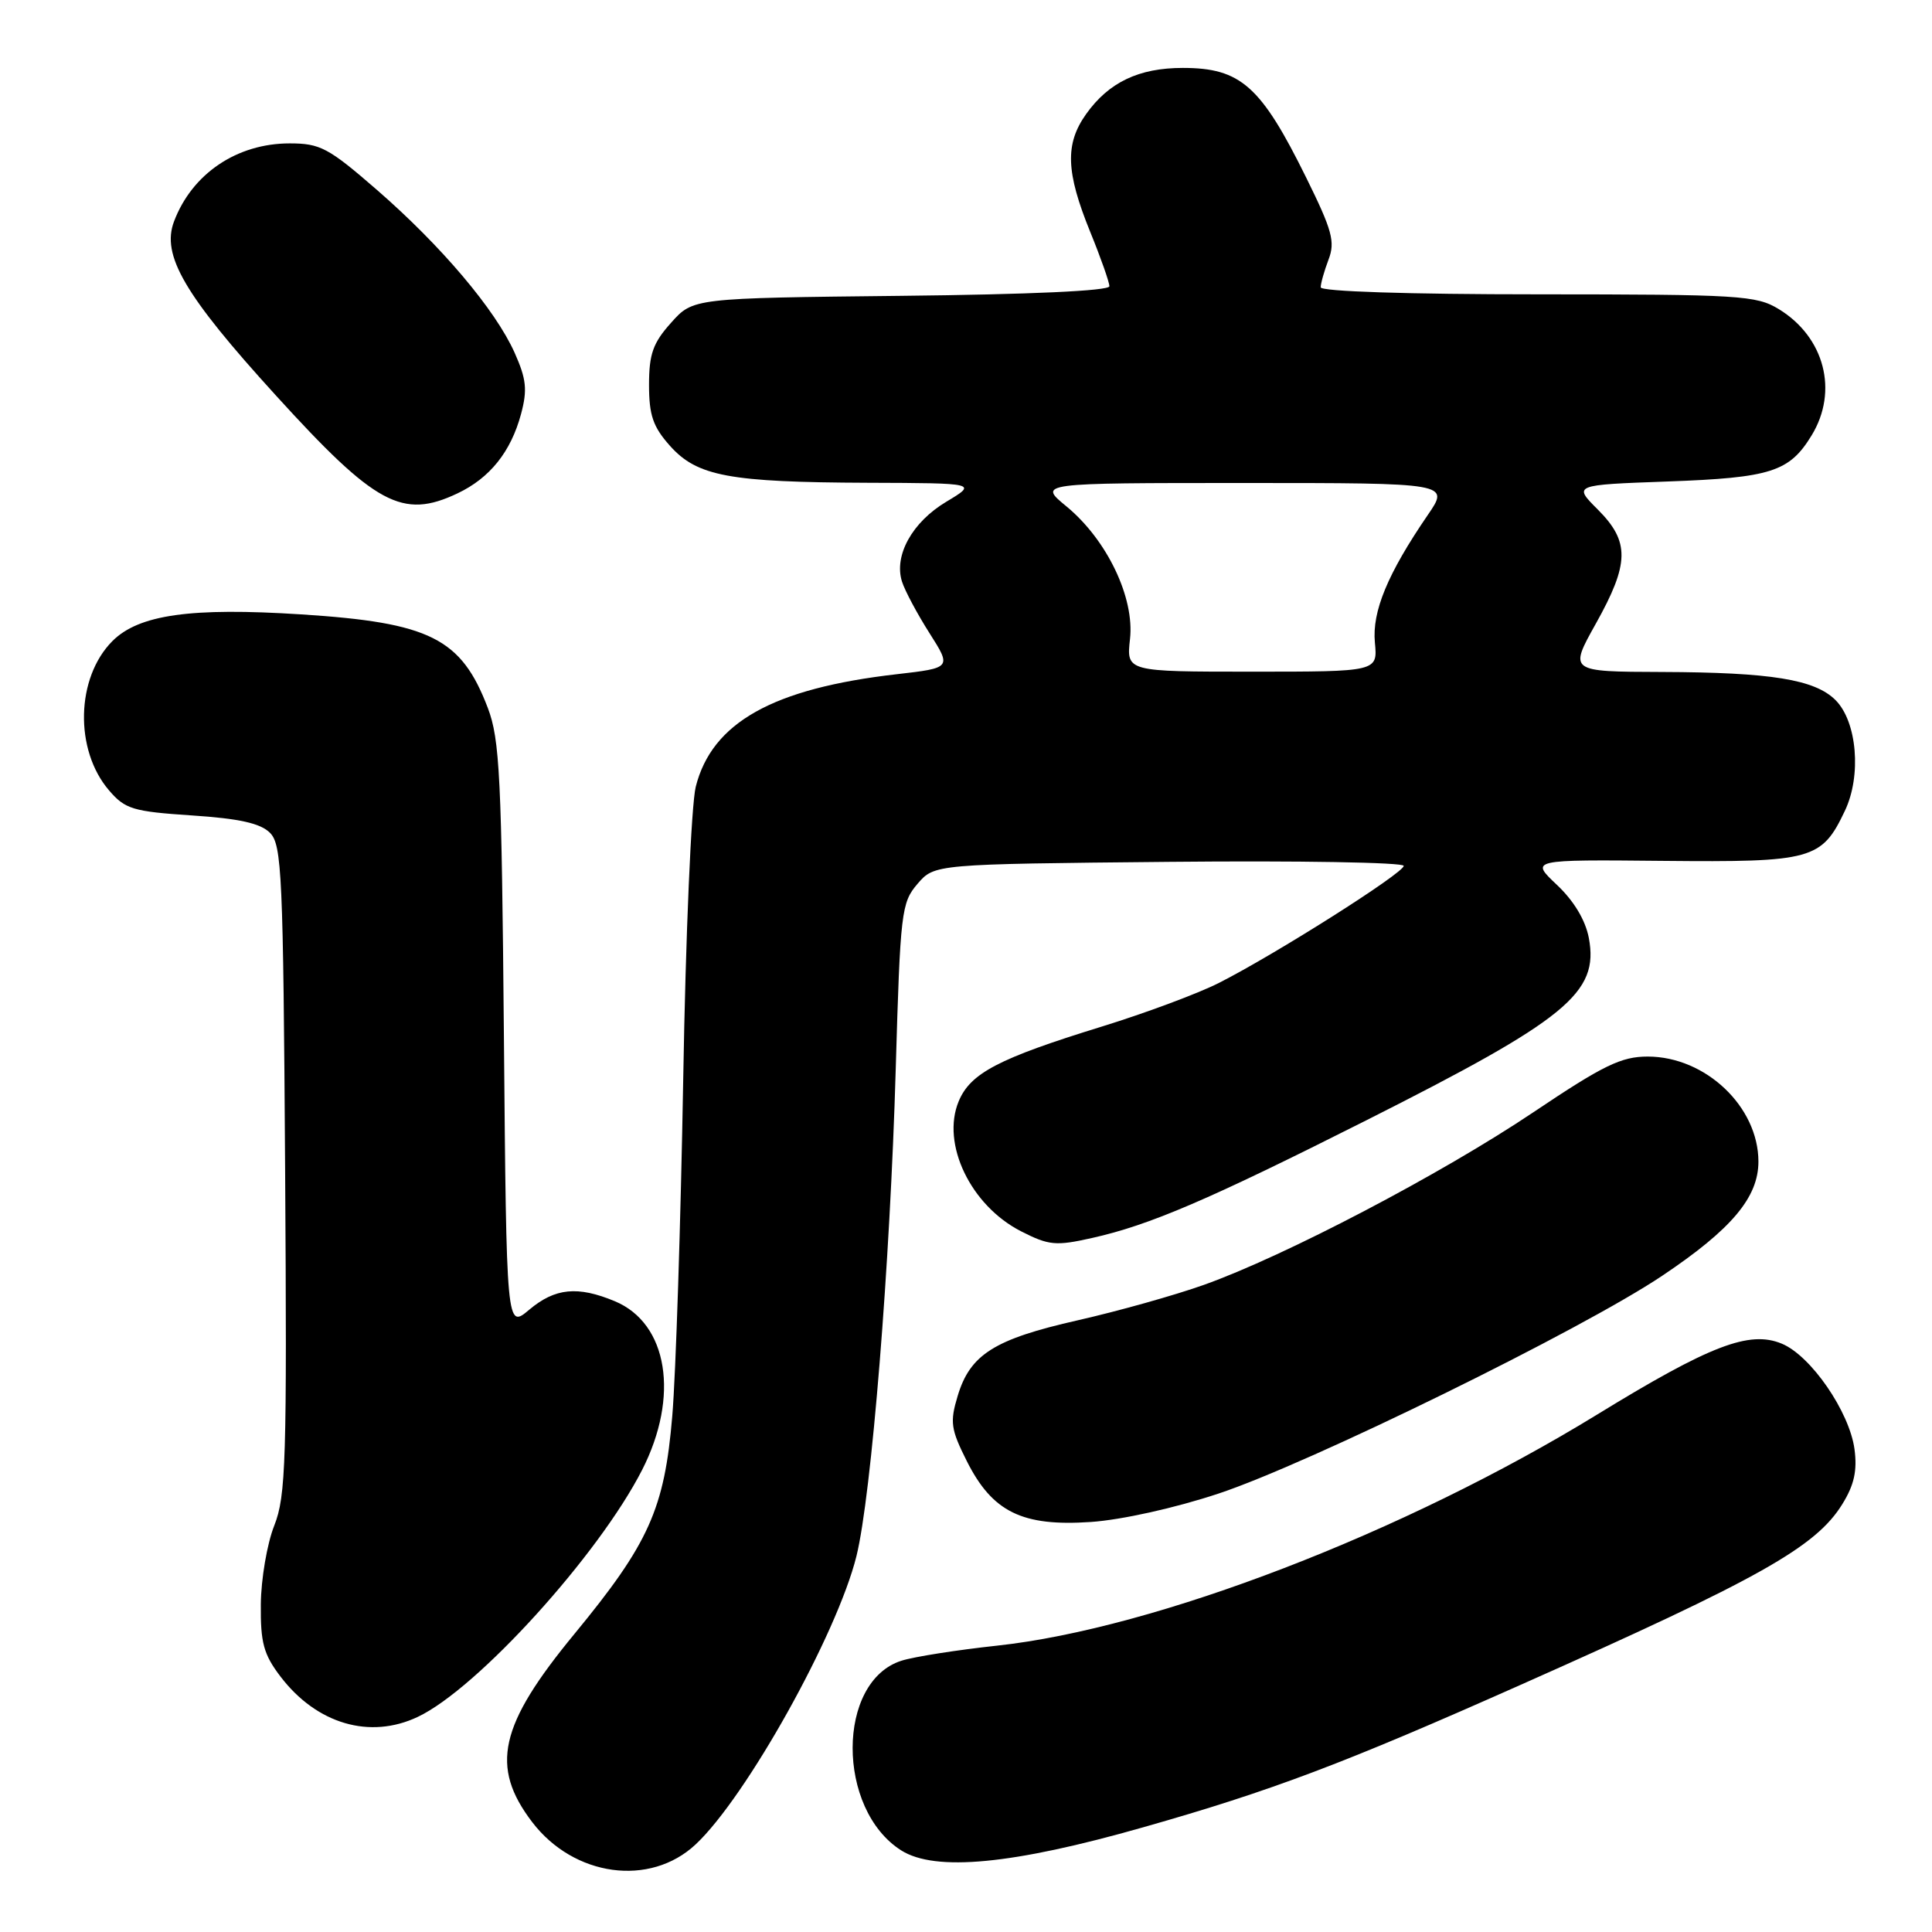 <?xml version="1.0" encoding="UTF-8" standalone="no"?>
<!DOCTYPE svg PUBLIC "-//W3C//DTD SVG 1.1//EN" "http://www.w3.org/Graphics/SVG/1.1/DTD/svg11.dtd" >
<svg xmlns="http://www.w3.org/2000/svg" xmlns:xlink="http://www.w3.org/1999/xlink" version="1.1" viewBox="0 0 256 256">
 <g >
 <path fill="currentColor"
d=" M 92.18 244.39 C 98.89 238.11 110.91 216.55 113.48 206.21 C 115.47 198.19 117.95 167.48 118.69 141.62 C 119.29 120.83 119.44 119.60 121.57 117.12 C 123.82 114.50 123.82 114.50 154.91 114.20 C 172.01 114.03 186.00 114.27 186.00 114.73 C 186.00 115.68 168.97 126.47 161.48 130.26 C 158.73 131.65 151.75 134.25 145.98 136.03 C 132.30 140.25 128.58 142.20 127.03 145.93 C 124.69 151.57 128.62 159.74 135.29 163.15 C 138.98 165.03 139.89 165.12 144.70 164.04 C 152.34 162.33 160.06 159.02 181.00 148.47 C 207.63 135.05 211.89 131.56 210.53 124.29 C 210.08 121.92 208.55 119.37 206.29 117.24 C 202.75 113.90 202.75 113.90 220.37 114.07 C 240.16 114.26 241.38 113.92 244.46 107.43 C 246.68 102.76 246.07 95.63 243.22 92.77 C 240.48 90.03 234.68 89.09 220.20 89.04 C 207.90 89.00 207.90 89.00 211.45 82.65 C 215.92 74.66 215.97 71.77 211.72 67.52 C 208.45 64.25 208.45 64.25 220.97 63.80 C 234.68 63.30 237.10 62.52 240.05 57.69 C 243.63 51.82 241.76 44.66 235.70 40.96 C 232.72 39.14 230.50 39.01 203.75 39.00 C 186.59 39.00 175.00 38.62 175.00 38.07 C 175.00 37.55 175.47 35.90 176.04 34.39 C 176.94 32.04 176.52 30.51 173.10 23.58 C 167.09 11.39 164.40 9.00 156.73 9.00 C 150.90 9.00 146.92 10.90 143.92 15.11 C 141.10 19.07 141.23 22.79 144.46 30.73 C 145.86 34.16 147.00 37.40 147.00 37.93 C 147.00 38.54 136.46 39.02 119.42 39.20 C 91.83 39.50 91.83 39.50 88.92 42.77 C 86.52 45.44 86.00 46.92 86.00 51.00 C 86.00 55.02 86.53 56.56 88.78 59.08 C 92.38 63.11 96.62 63.90 115.00 63.97 C 129.50 64.02 129.50 64.02 125.38 66.49 C 120.87 69.19 118.42 73.61 119.52 77.07 C 119.91 78.29 121.55 81.36 123.16 83.89 C 126.09 88.50 126.09 88.50 118.80 89.34 C 102.40 91.22 94.34 95.74 92.19 104.25 C 91.60 106.60 90.85 123.94 90.53 143.00 C 90.20 161.97 89.55 182.05 89.08 187.62 C 88.05 199.94 85.99 204.51 76.11 216.51 C 66.14 228.61 64.91 234.08 70.52 241.44 C 76.05 248.68 86.13 250.06 92.18 244.39 Z  M 151.50 242.12 C 168.53 237.28 178.03 233.69 201.76 223.13 C 233.15 209.18 240.62 204.98 244.12 199.30 C 245.69 196.77 246.11 194.86 245.73 192.02 C 245.06 187.06 239.95 179.63 236.09 178.04 C 231.80 176.26 226.59 178.26 211.64 187.43 C 186.10 203.10 153.13 215.79 132.09 218.06 C 126.82 218.63 121.13 219.52 119.46 220.05 C 110.84 222.78 110.81 239.73 119.42 245.19 C 123.92 248.03 134.18 247.06 151.50 242.12 Z  M 55.37 227.49 C 63.25 223.76 79.31 206.07 85.08 194.78 C 90.06 185.02 88.51 175.36 81.47 172.42 C 76.55 170.37 73.56 170.66 70.13 173.54 C 67.11 176.09 67.11 176.09 66.77 137.29 C 66.47 102.98 66.22 97.96 64.64 93.81 C 61.12 84.57 56.99 82.50 39.92 81.41 C 25.30 80.47 18.40 81.44 14.90 84.94 C 10.06 89.79 9.84 99.37 14.45 104.73 C 16.58 107.22 17.62 107.53 25.43 108.05 C 31.69 108.46 34.52 109.09 35.77 110.35 C 37.35 111.92 37.53 115.91 37.78 154.93 C 38.03 193.58 37.89 198.22 36.34 202.15 C 35.39 204.54 34.59 209.24 34.56 212.58 C 34.51 217.68 34.93 219.22 37.18 222.17 C 41.97 228.44 49.02 230.51 55.37 227.49 Z  M 161.45 197.91 C 173.46 193.93 209.59 176.20 220.26 169.04 C 229.45 162.88 233.00 158.66 233.00 153.91 C 232.99 146.64 226.00 140.01 218.34 140.00 C 214.82 140.00 212.47 141.14 203.18 147.38 C 190.96 155.58 170.21 166.45 159.50 170.26 C 155.65 171.63 148.13 173.74 142.79 174.95 C 131.75 177.45 128.54 179.47 126.89 184.99 C 125.85 188.44 125.99 189.39 128.11 193.61 C 131.50 200.35 135.45 202.29 144.54 201.67 C 148.63 201.39 155.73 199.81 161.45 197.91 Z  M 60.63 65.37 C 64.91 63.34 67.69 59.87 69.04 54.86 C 69.90 51.65 69.75 50.24 68.19 46.74 C 65.63 41.03 58.49 32.59 49.92 25.14 C 43.53 19.59 42.43 19.00 38.38 19.00 C 31.40 19.00 25.45 23.01 23.06 29.34 C 21.36 33.82 24.43 39.08 36.52 52.36 C 49.77 66.93 53.32 68.84 60.63 65.37 Z  M 149.73 84.68 C 150.35 79.19 146.68 71.53 141.31 67.10 C 137.54 64.00 137.54 64.00 164.82 64.00 C 192.10 64.00 192.10 64.00 189.18 68.25 C 183.87 76.01 181.79 81.02 182.18 85.14 C 182.55 89.00 182.55 89.00 165.90 89.00 C 149.25 89.00 149.25 89.00 149.73 84.68 Z "/>
</g>
</svg>